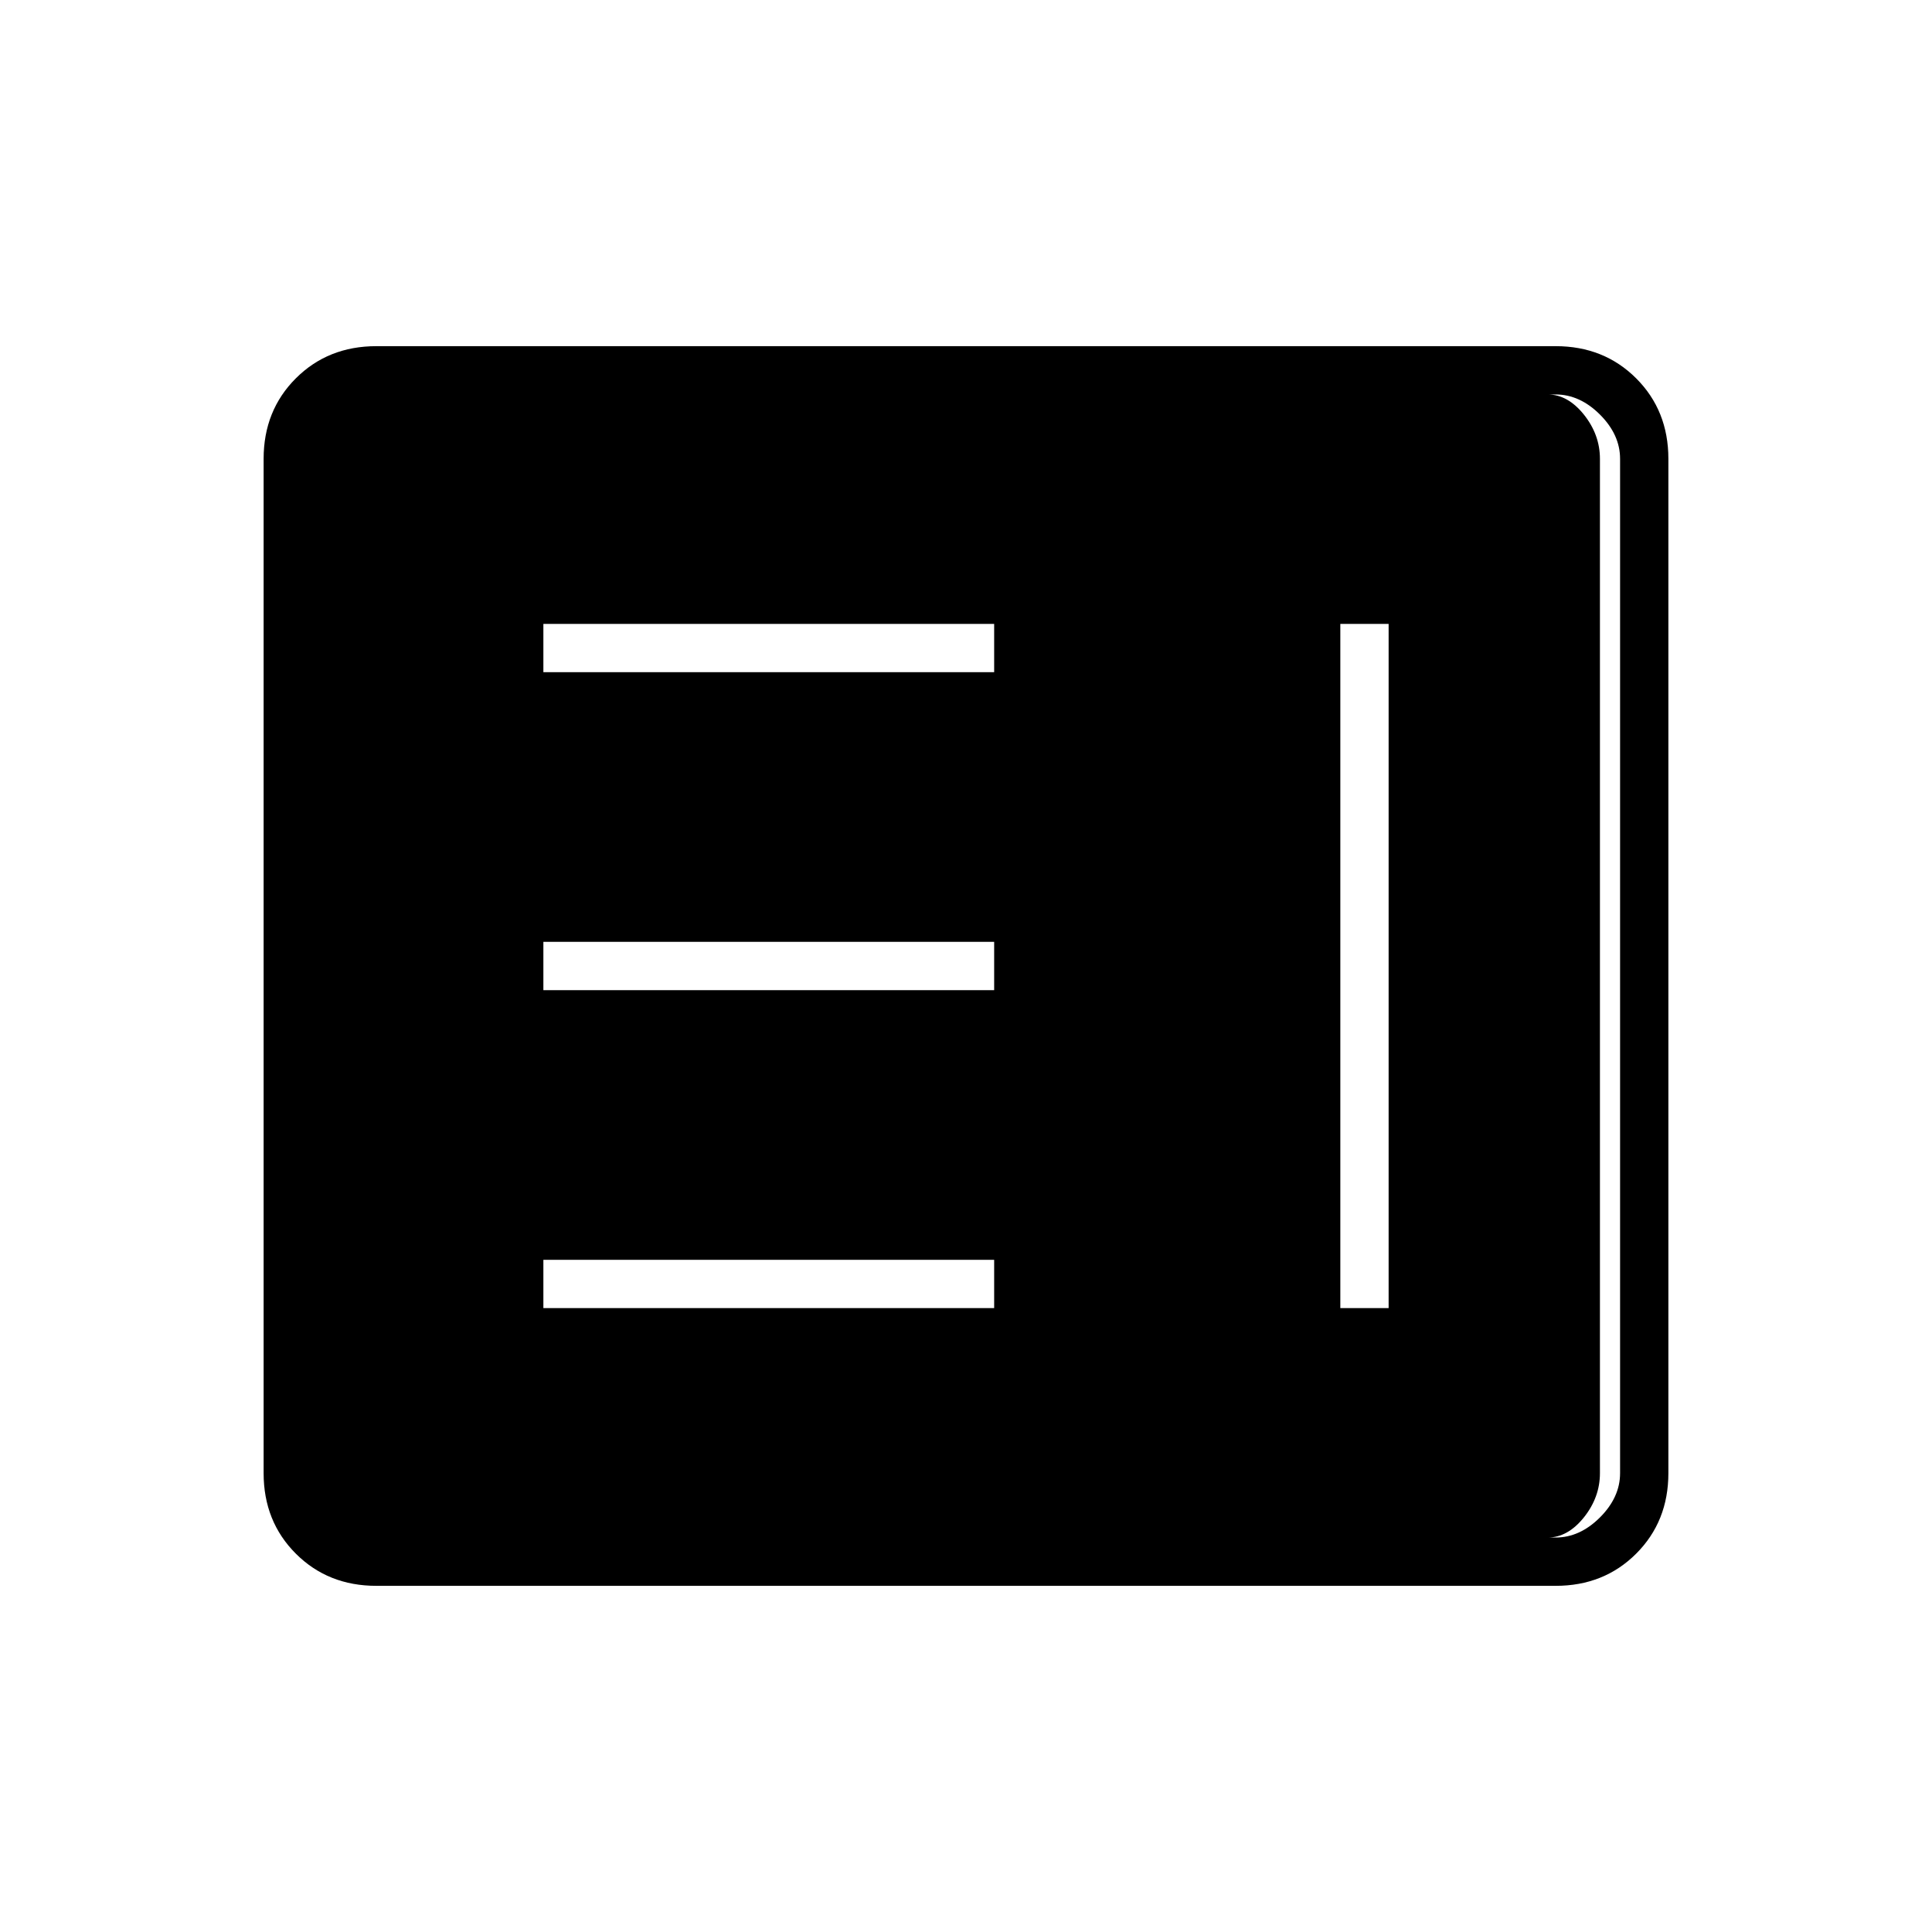 <svg xmlns="http://www.w3.org/2000/svg" height="40" width="40"><path d="M11.25 27.083h9.333v-1H11.25Zm16.5 0h1V12.917h-1ZM11.25 20.5h9.333v-1H11.25Zm0-6.583h9.333v-1H11.25ZM7.792 32.833q-1 0-1.667-.666-.667-.667-.667-1.667v-21q0-1 .667-1.667.667-.666 1.667-.666h24.416q1 0 1.667.666.667.667.667 1.667v21q0 1-.667 1.667-.667.666-1.667.666Zm0-1h24.416q.5 0 .917-.416.417-.417.417-.917v-21q0-.5-.417-.917-.417-.416-.917-.416H7.792q-.5 0-.917.416-.417.417-.417.917v21q0 .5.417.917.417.416.917.416Zm24.25 0H7.5q-.375 0-.708-.416-.334-.417-.334-.917v-21q0-.5.334-.917.333-.416.708-.416h24.542q.416 0 .75.416.333.417.333.917v21q0 .5-.333.917-.334.416-.75.416Z"/></svg>